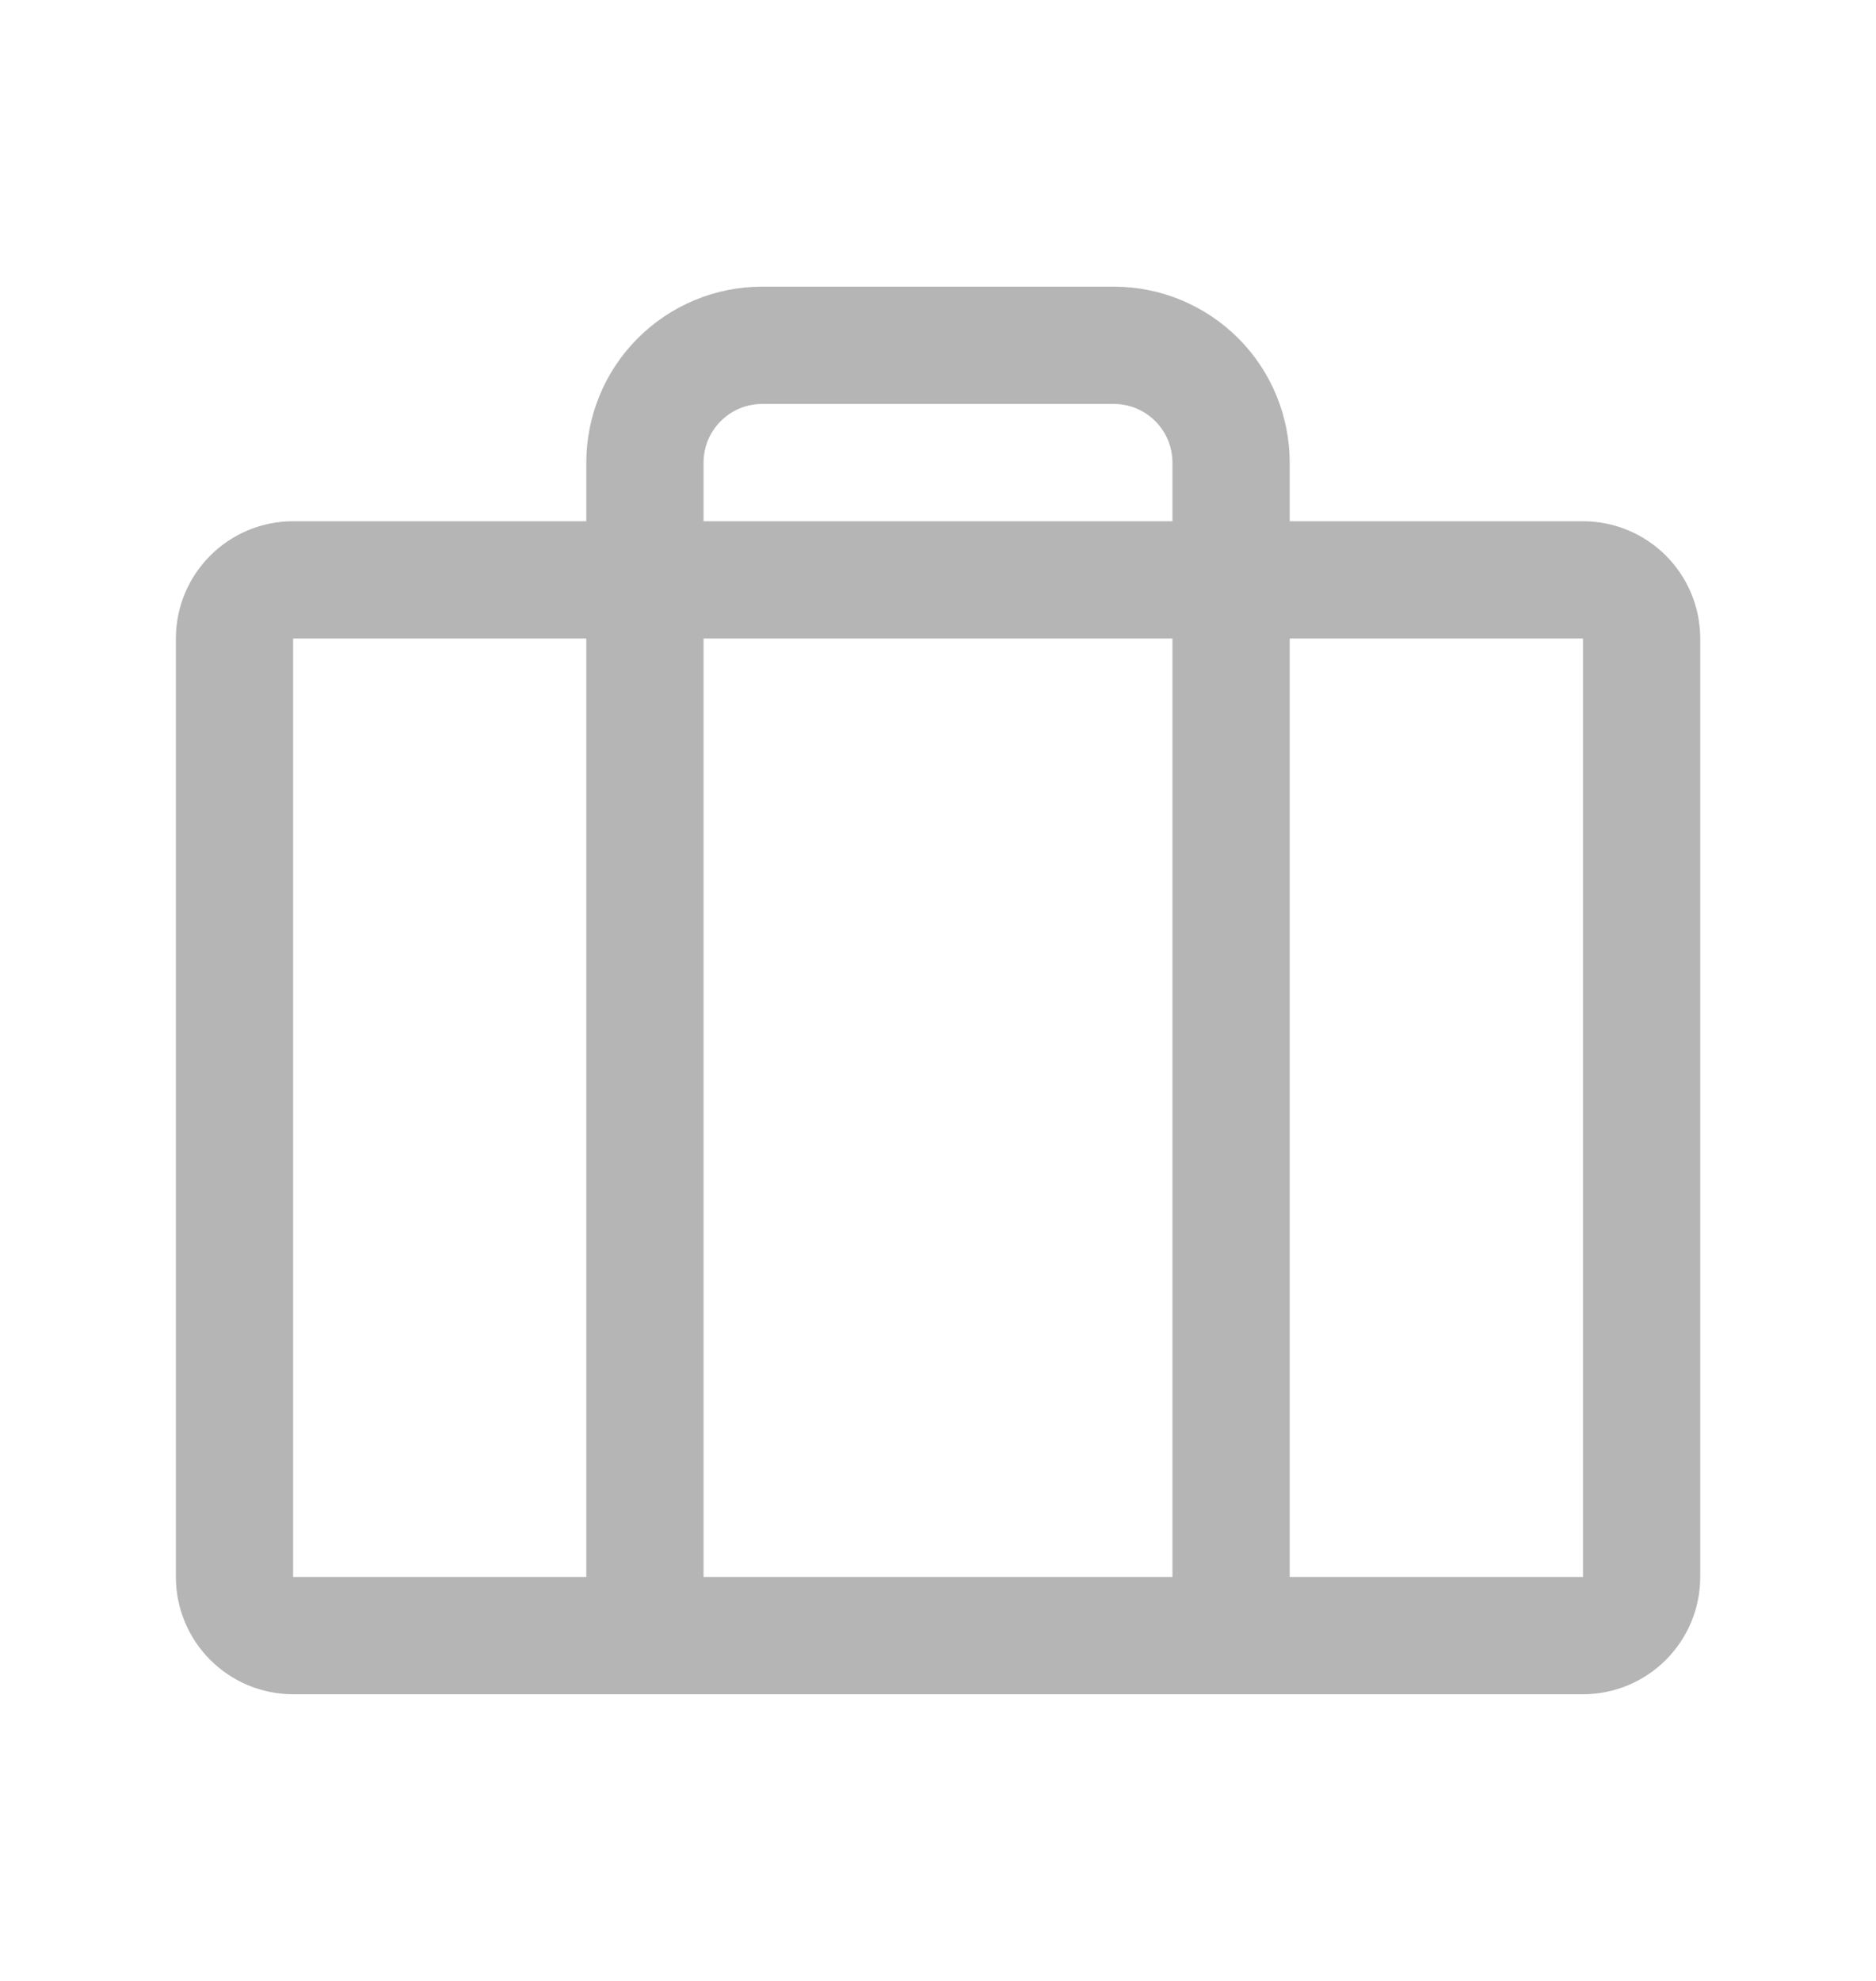 <svg width="18" height="19" viewBox="0 0 18 19" fill="none" xmlns="http://www.w3.org/2000/svg">
<path d="M15.188 5.562H2.813C2.502 5.562 2.25 5.814 2.25 6.125V15.125C2.25 15.436 2.502 15.688 2.813 15.688H15.188C15.499 15.688 15.751 15.436 15.751 15.125V6.125C15.751 5.814 15.499 5.562 15.188 5.562Z" stroke="#B5B5B5" stroke-width="1.125" stroke-linecap="round" stroke-linejoin="round"/>
<path d="M11.812 15.688V4.438C11.812 4.139 11.694 3.853 11.483 3.642C11.272 3.431 10.986 3.312 10.688 3.312H7.312C7.014 3.312 6.728 3.431 6.517 3.642C6.306 3.853 6.188 4.139 6.188 4.438V15.688" stroke="#B5B5B5" stroke-width="1.125" stroke-linecap="round" stroke-linejoin="round"/>
</svg>
